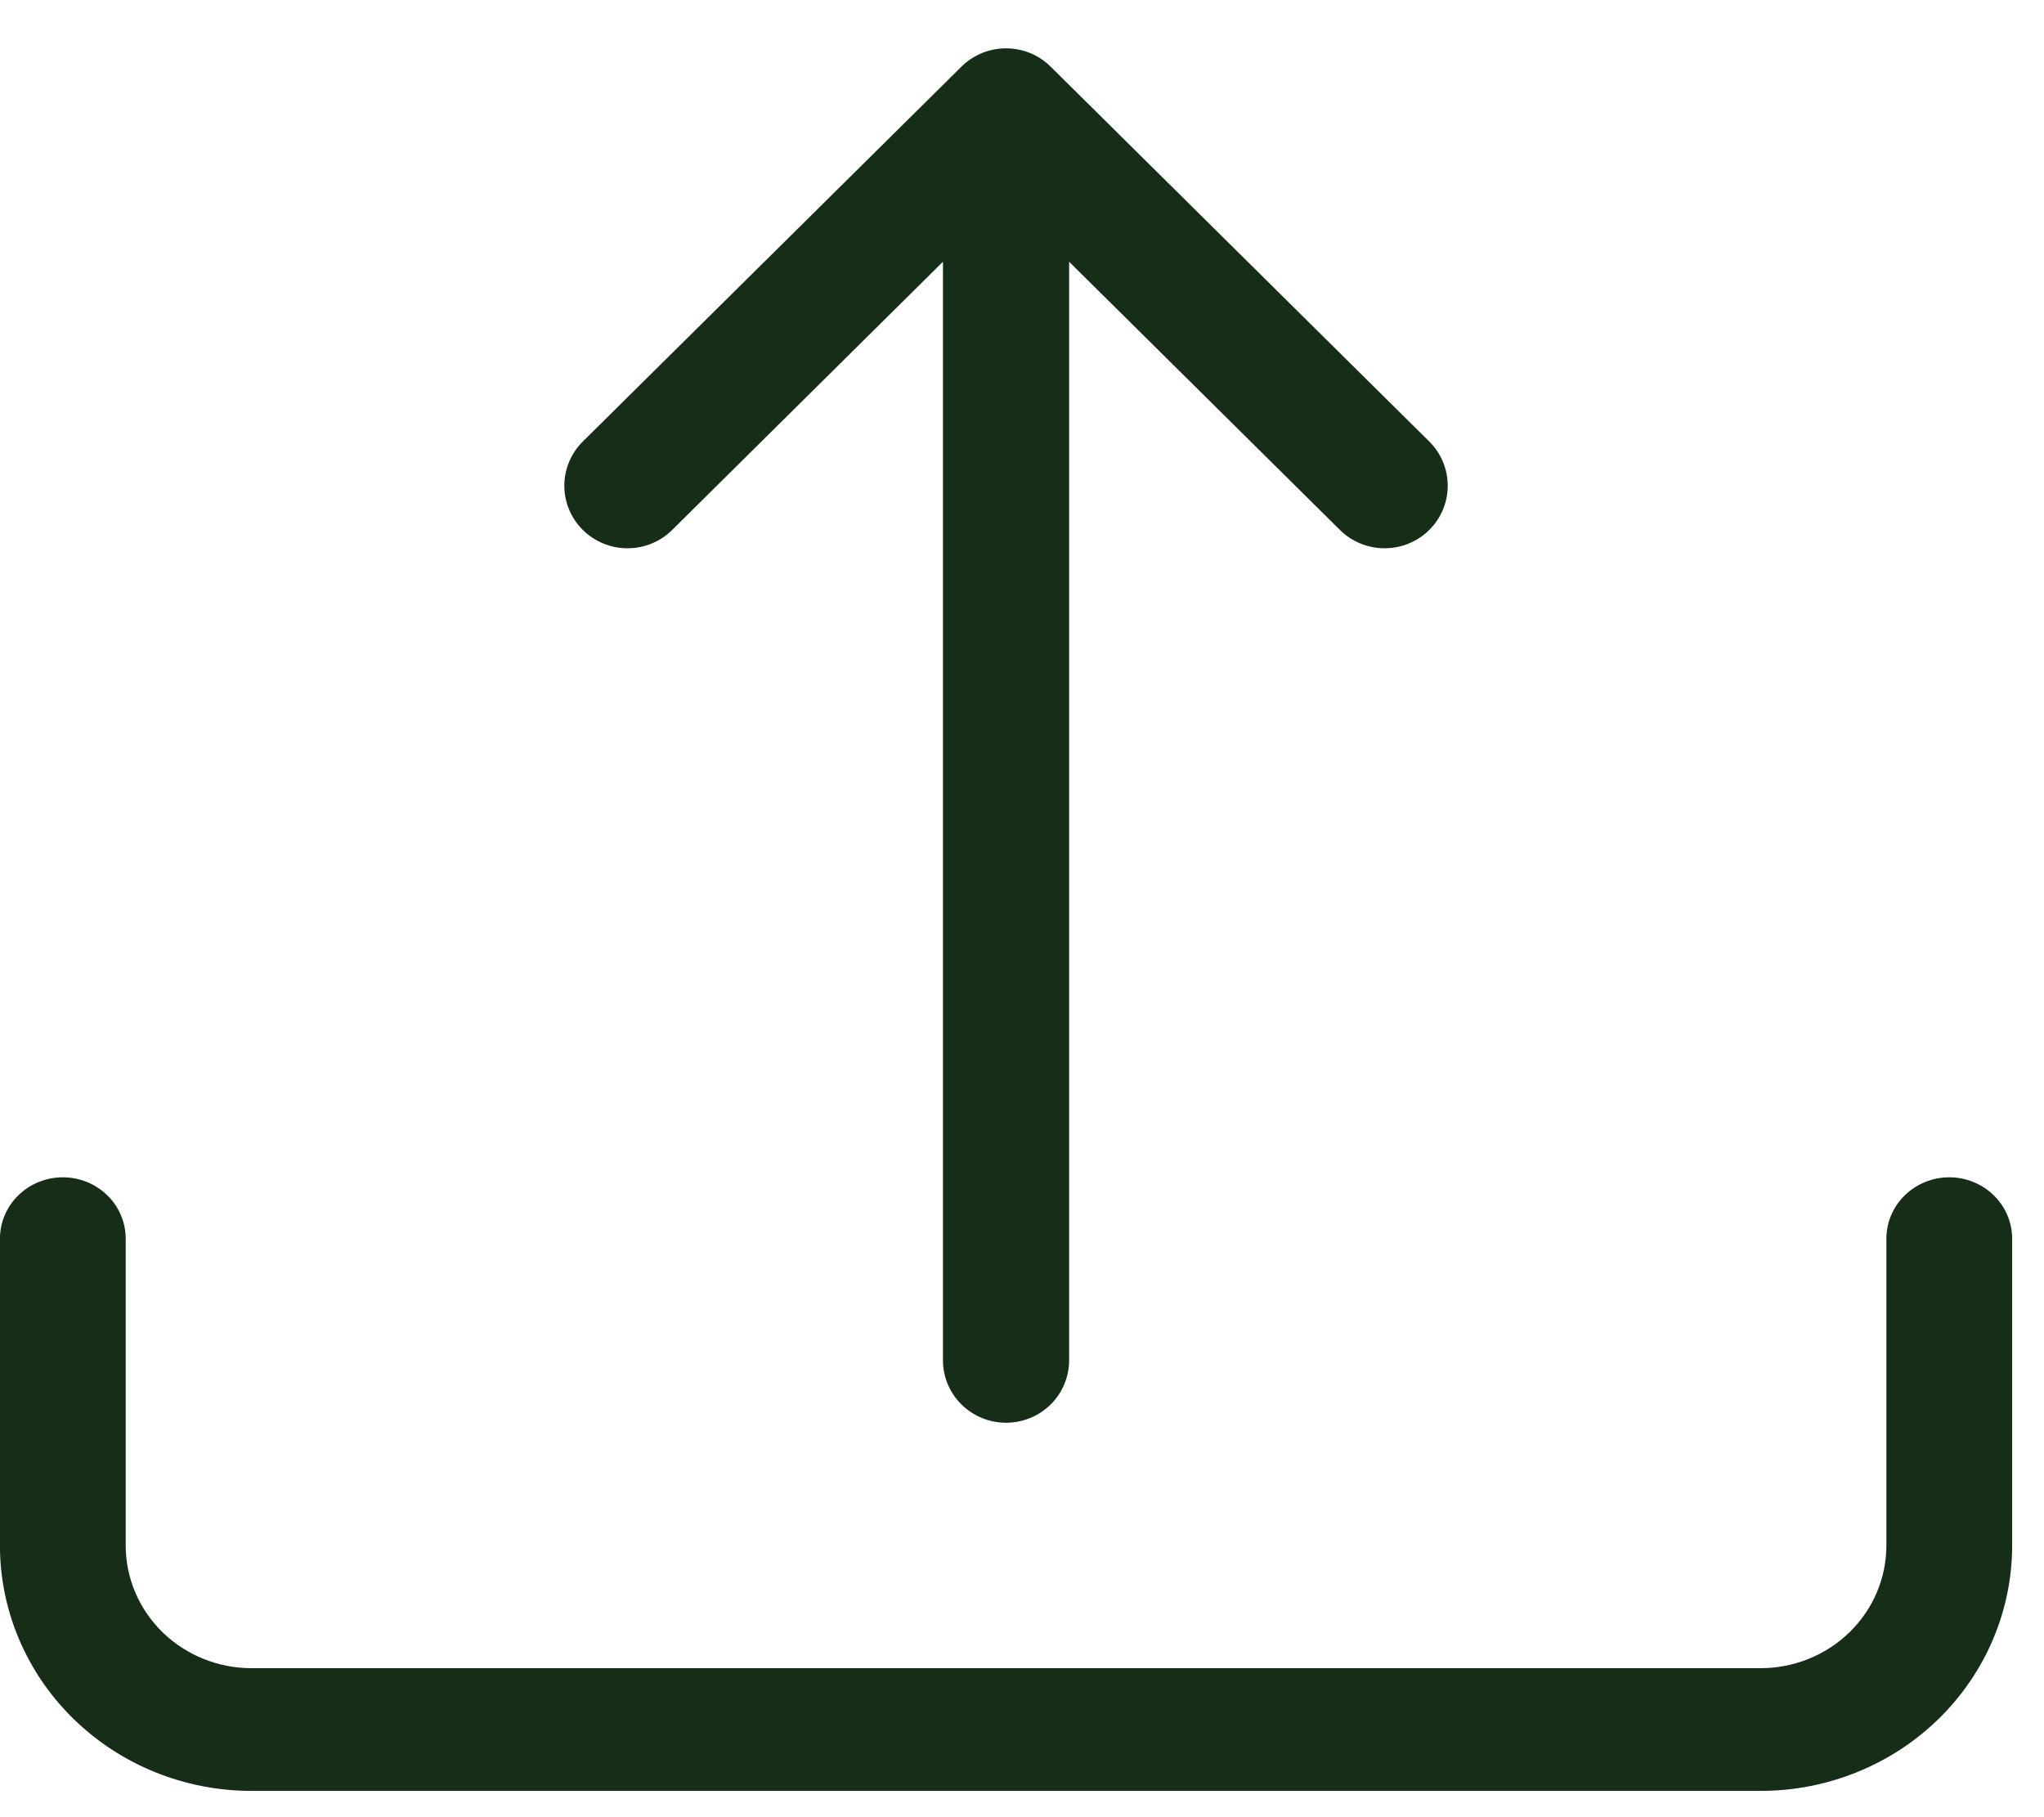 <svg width="36" height="32" viewBox="0 0 36 32" fill="none" xmlns="http://www.w3.org/2000/svg">
<path d="M1.107 20.732C1.4 20.732 1.682 20.846 1.89 21.049C2.097 21.251 2.214 21.526 2.214 21.813V27.215C2.214 27.788 2.447 28.338 2.863 28.743C3.278 29.148 3.842 29.376 4.429 29.376H31.009C31.596 29.376 32.16 29.148 32.575 28.743C32.991 28.338 33.224 27.788 33.224 27.215V21.813C33.224 21.526 33.341 21.251 33.548 21.049C33.756 20.846 34.038 20.732 34.332 20.732C34.625 20.732 34.907 20.846 35.115 21.049C35.322 21.251 35.439 21.526 35.439 21.813V27.215C35.439 28.361 34.972 29.461 34.142 30.271C33.311 31.082 32.184 31.537 31.009 31.537H4.429C3.254 31.537 2.127 31.082 1.297 30.271C0.466 29.461 -0.001 28.361 -0.001 27.215V21.813C-0.001 21.526 0.116 21.251 0.323 21.049C0.531 20.846 0.813 20.732 1.107 20.732Z" fill="#162D18"/>
<path d="M16.932 1.175C17.035 1.072 17.158 0.991 17.293 0.935C17.428 0.88 17.573 0.851 17.719 0.851C17.865 0.851 18.01 0.88 18.145 0.935C18.28 0.991 18.402 1.072 18.506 1.175L25.173 7.775C25.381 7.981 25.498 8.261 25.498 8.554C25.498 8.846 25.381 9.126 25.173 9.332C24.964 9.539 24.681 9.655 24.386 9.655C24.091 9.655 23.808 9.539 23.599 9.332L18.83 4.609V23.954C18.83 24.246 18.713 24.526 18.505 24.732C18.296 24.938 18.014 25.054 17.719 25.054C17.424 25.054 17.142 24.938 16.933 24.732C16.725 24.526 16.608 24.246 16.608 23.954V4.609L11.839 9.332C11.735 9.435 11.613 9.516 11.478 9.571C11.343 9.627 11.198 9.655 11.052 9.655C10.906 9.655 10.761 9.627 10.626 9.571C10.491 9.516 10.369 9.435 10.265 9.332C10.162 9.23 10.08 9.109 10.024 8.975C9.968 8.841 9.939 8.698 9.939 8.554C9.939 8.409 9.968 8.266 10.024 8.132C10.08 7.998 10.162 7.877 10.265 7.775L16.932 1.175Z" fill="#162D18"/>
</svg>
